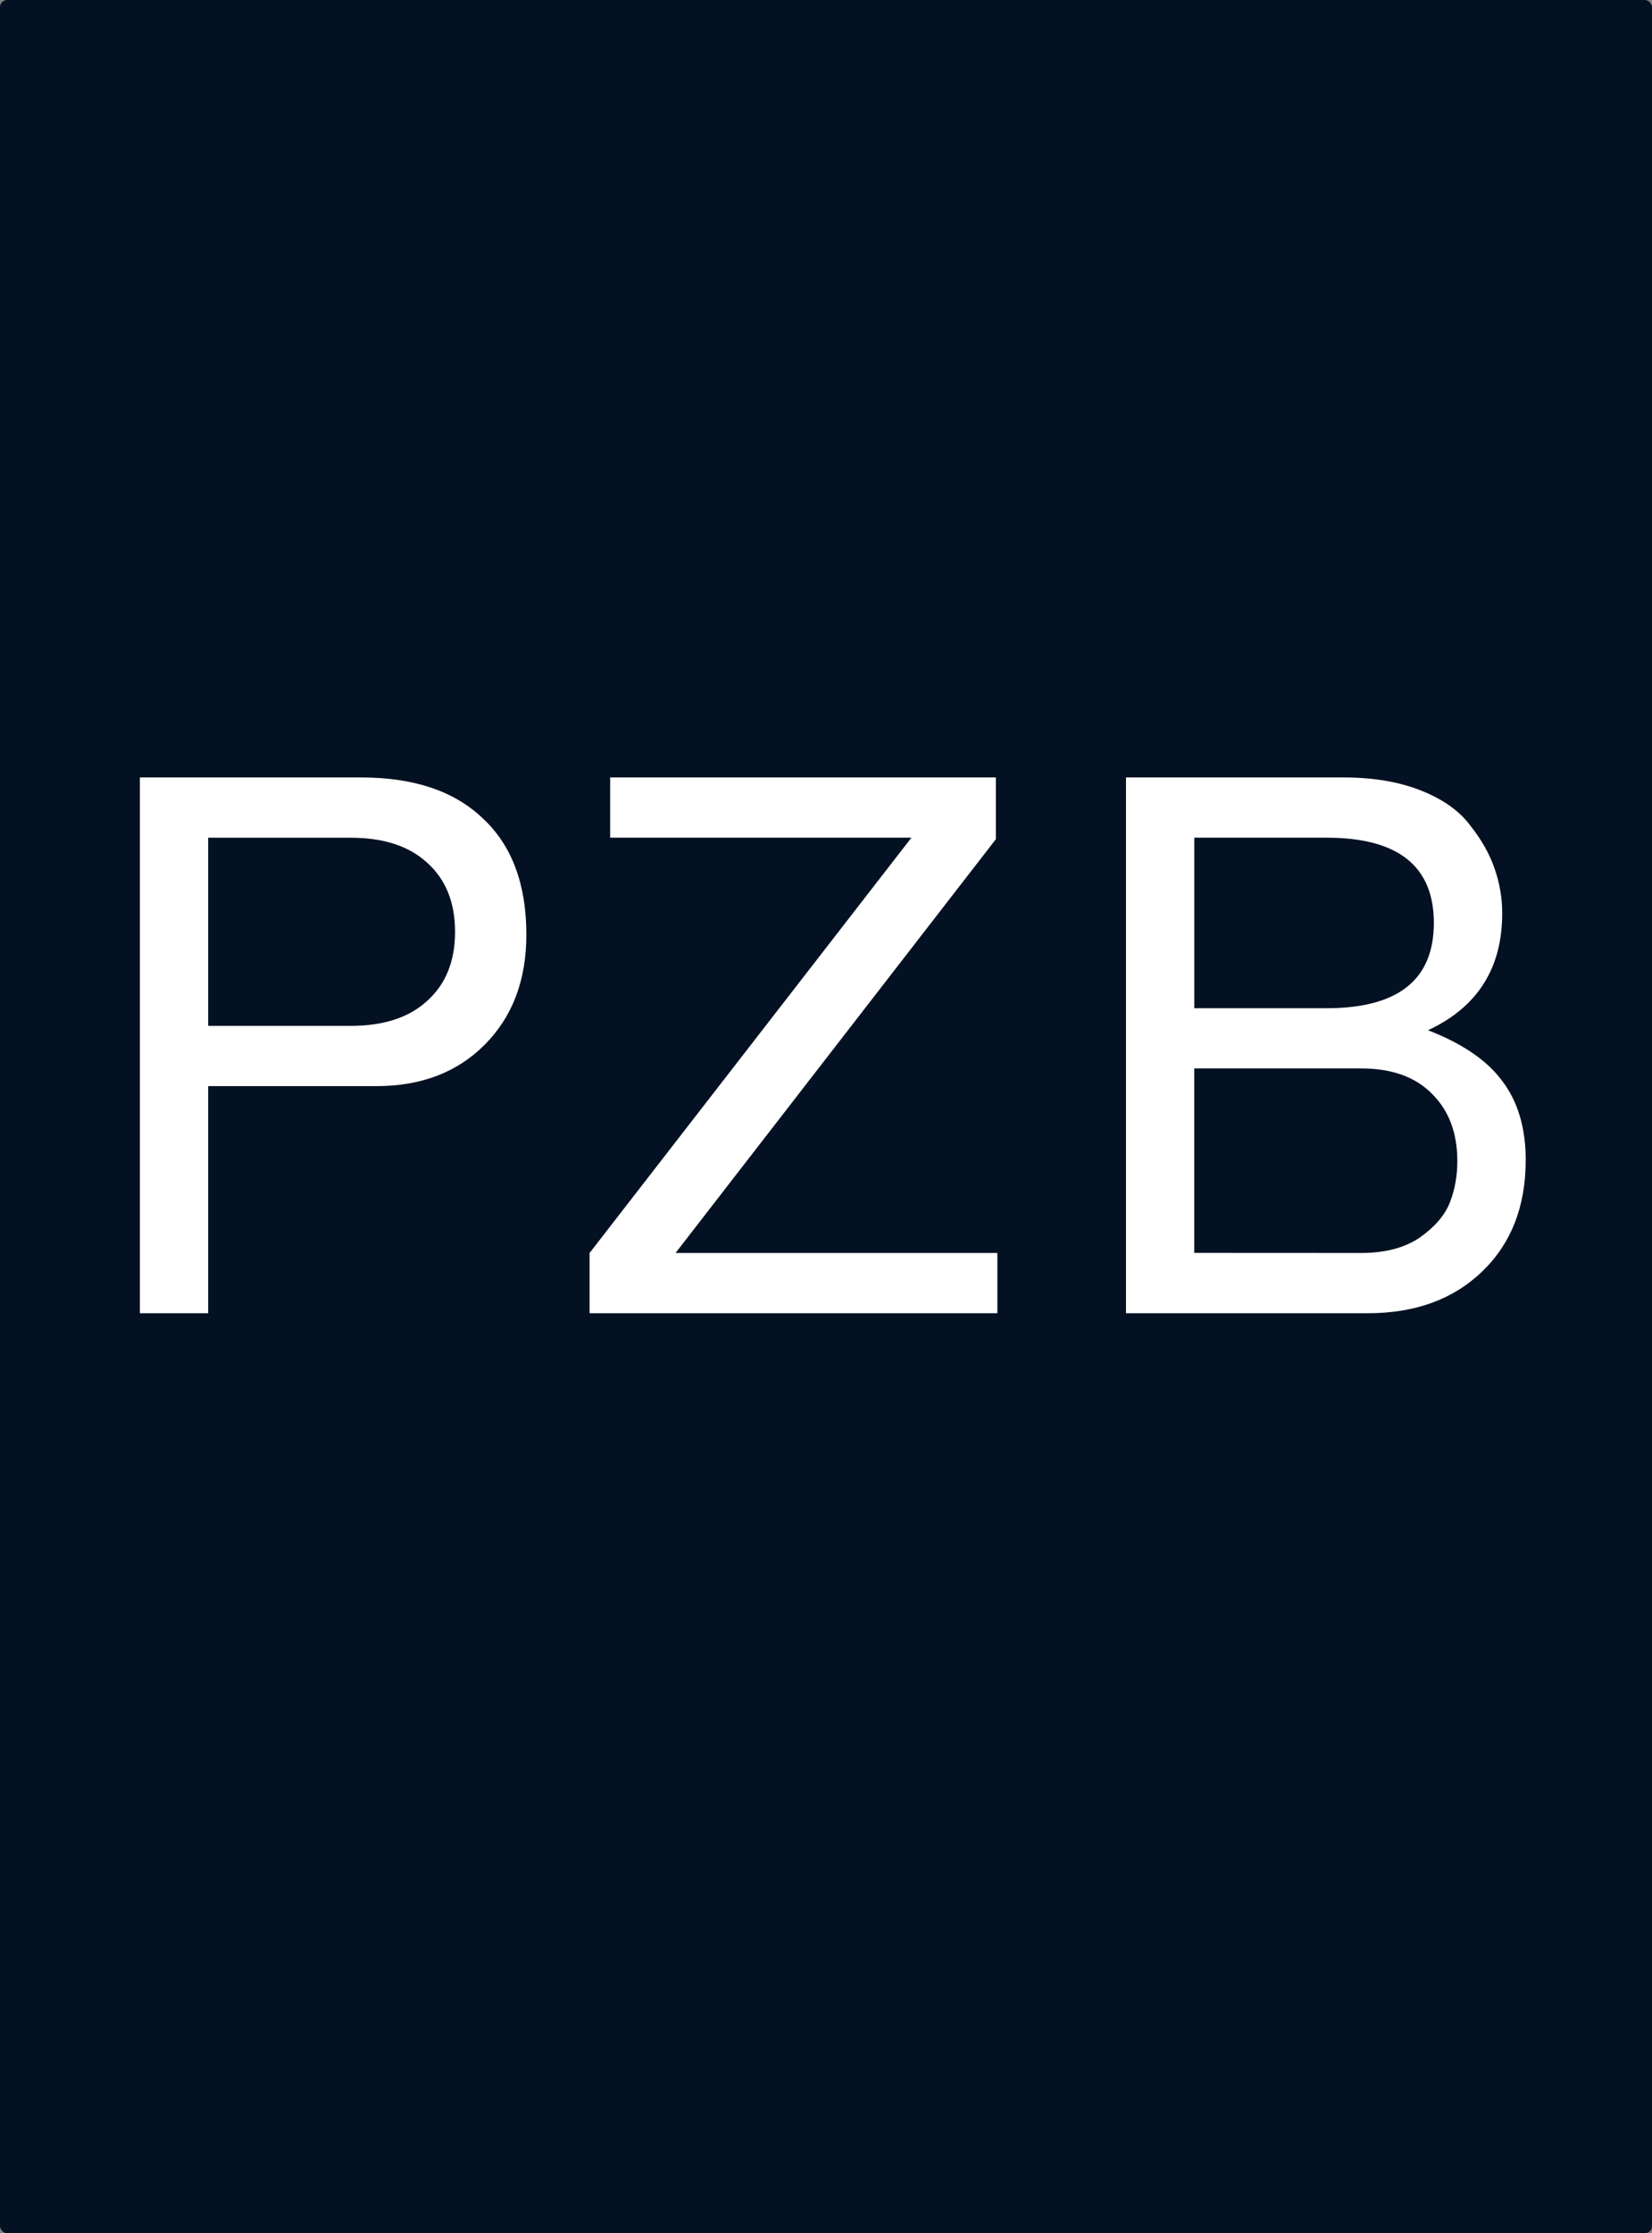 <?xml version="1.0" encoding="UTF-8" standalone="no"?>
<svg
   xmlns:dc="http://purl.org/dc/elements/1.1/"
   xmlns:cc="http://creativecommons.org/ns#"
   xmlns:rdf="http://www.w3.org/1999/02/22-rdf-syntax-ns#"
   xmlns:svg="http://www.w3.org/2000/svg"
   xmlns="http://www.w3.org/2000/svg"
   xmlns:sodipodi="http://sodipodi.sourceforge.net/DTD/sodipodi-0.dtd"
   xmlns:inkscape="http://www.inkscape.org/namespaces/inkscape"
   width="37"
   height="50"
   viewBox="0 0 37 50"
   id="svg2"
   version="1.1"
   inkscape:version="1.0.1 (3bc2e813f5, 2020-09-07)"
   sodipodi:docname="LmPzb_off.svg">
  <rect x="0" y="0" width="37" height="50" fill="#808080" stroke="none"/>
  <defs
     id="defs4" />
  <sodipodi:namedview
     id="base"
     pagecolor="#ffffff"
     bordercolor="#666666"
     borderopacity="1.0"
     inkscape:pageopacity="0"
     inkscape:pageshadow="2"
     inkscape:zoom="11.313709"
     inkscape:cx="23.286912"
     inkscape:cy="23.353662"
     inkscape:document-units="px"
     inkscape:current-layer="layer1"
     showgrid="false"
     inkscape:window-width="1920"
     inkscape:window-height="1017"
     inkscape:window-x="-8"
     inkscape:window-y="-8"
     inkscape:window-maximized="1"
     units="px"
     inkscape:document-rotation="0" />
  <g
     inkscape:label="Ebene 1"
     inkscape:groupmode="layer"
     id="layer1"
     transform="translate(0,-1002.362)">
    <g
       aria-label="PZB"
       id="text12"
       style="font-size:16.478px;line-height:5.8;font-family:FreeSans;-inkscape-font-specification:FreeSans;letter-spacing:1.12px;stroke-width:0.412" />
    <rect
       style="opacity:1;fill:#031122;fill-opacity:1;fill-rule:nonzero;stroke:none;stroke-width:0;stroke-miterlimit:4;stroke-dasharray:none;stroke-opacity:1"
       id="rect4197"
       width="37"
       height="50"
       x="0"
       y="1002.362"
       ry="0.161" />
    <g
       aria-label="PZB"
       id="text15"
       style="font-size:16.456px;line-height:1.25;font-family:FreeSans;-inkscape-font-specification:FreeSans;letter-spacing:1.12px;stroke-width:0.169"
       transform="translate(4.4299317e-7,-3.8476563e-5)">
      <path
         d="m 11.789,1023.289 q 0,1.53 -0.938,2.468 -0.922,0.922 -2.419,0.922 H 4.663 v 5.085 H 3.133 v -11.996 h 4.953 q 1.777,0 2.732,0.921 0.971,0.905 0.971,2.6 z m -7.126,2.041 h 3.193 q 1.103,0 1.711,-0.559 0.625,-0.56 0.625,-1.547 0,-0.987 -0.625,-1.547 -0.609,-0.559 -1.711,-0.559 H 4.663 Z"
         style="fill:#ffffff;stroke-width:0.169"
         id="path17" />
      <path
         d="m 22.305,1019.768 v 1.382 l -7.175,9.265 h 7.208 v 1.349 h -9.133 v -1.349 l 7.208,-9.298 h -6.747 v -1.349 z"
         style="fill:#ffffff;stroke-width:0.169"
         id="path19" />
      <path
         d="m 34.171,1028.341 q 0,1.547 -0.971,2.485 -0.971,0.938 -2.567,0.938 h -5.414 v -11.996 h 4.871 q 1.004,0 1.744,0.296 0.741,0.296 1.103,0.79 0.378,0.477 0.543,0.971 0.165,0.477 0.165,0.987 0,1.843 -1.662,2.616 1.152,0.444 1.662,1.135 0.527,0.691 0.527,1.777 z m -4.46,-3.406 q 2.403,0 2.403,-1.909 0,-1.909 -2.403,-1.909 h -2.962 v 3.818 z m 0.773,5.48 q 0.806,0 1.316,-0.346 0.51,-0.362 0.675,-0.79 0.165,-0.428 0.165,-0.922 0,-0.938 -0.56,-1.498 -0.56,-0.576 -1.596,-0.576 h -3.736 v 4.13 z"
         style="fill:#ffffff;stroke-width:0.169"
         id="path21" />
    </g>
  </g>
</svg>
